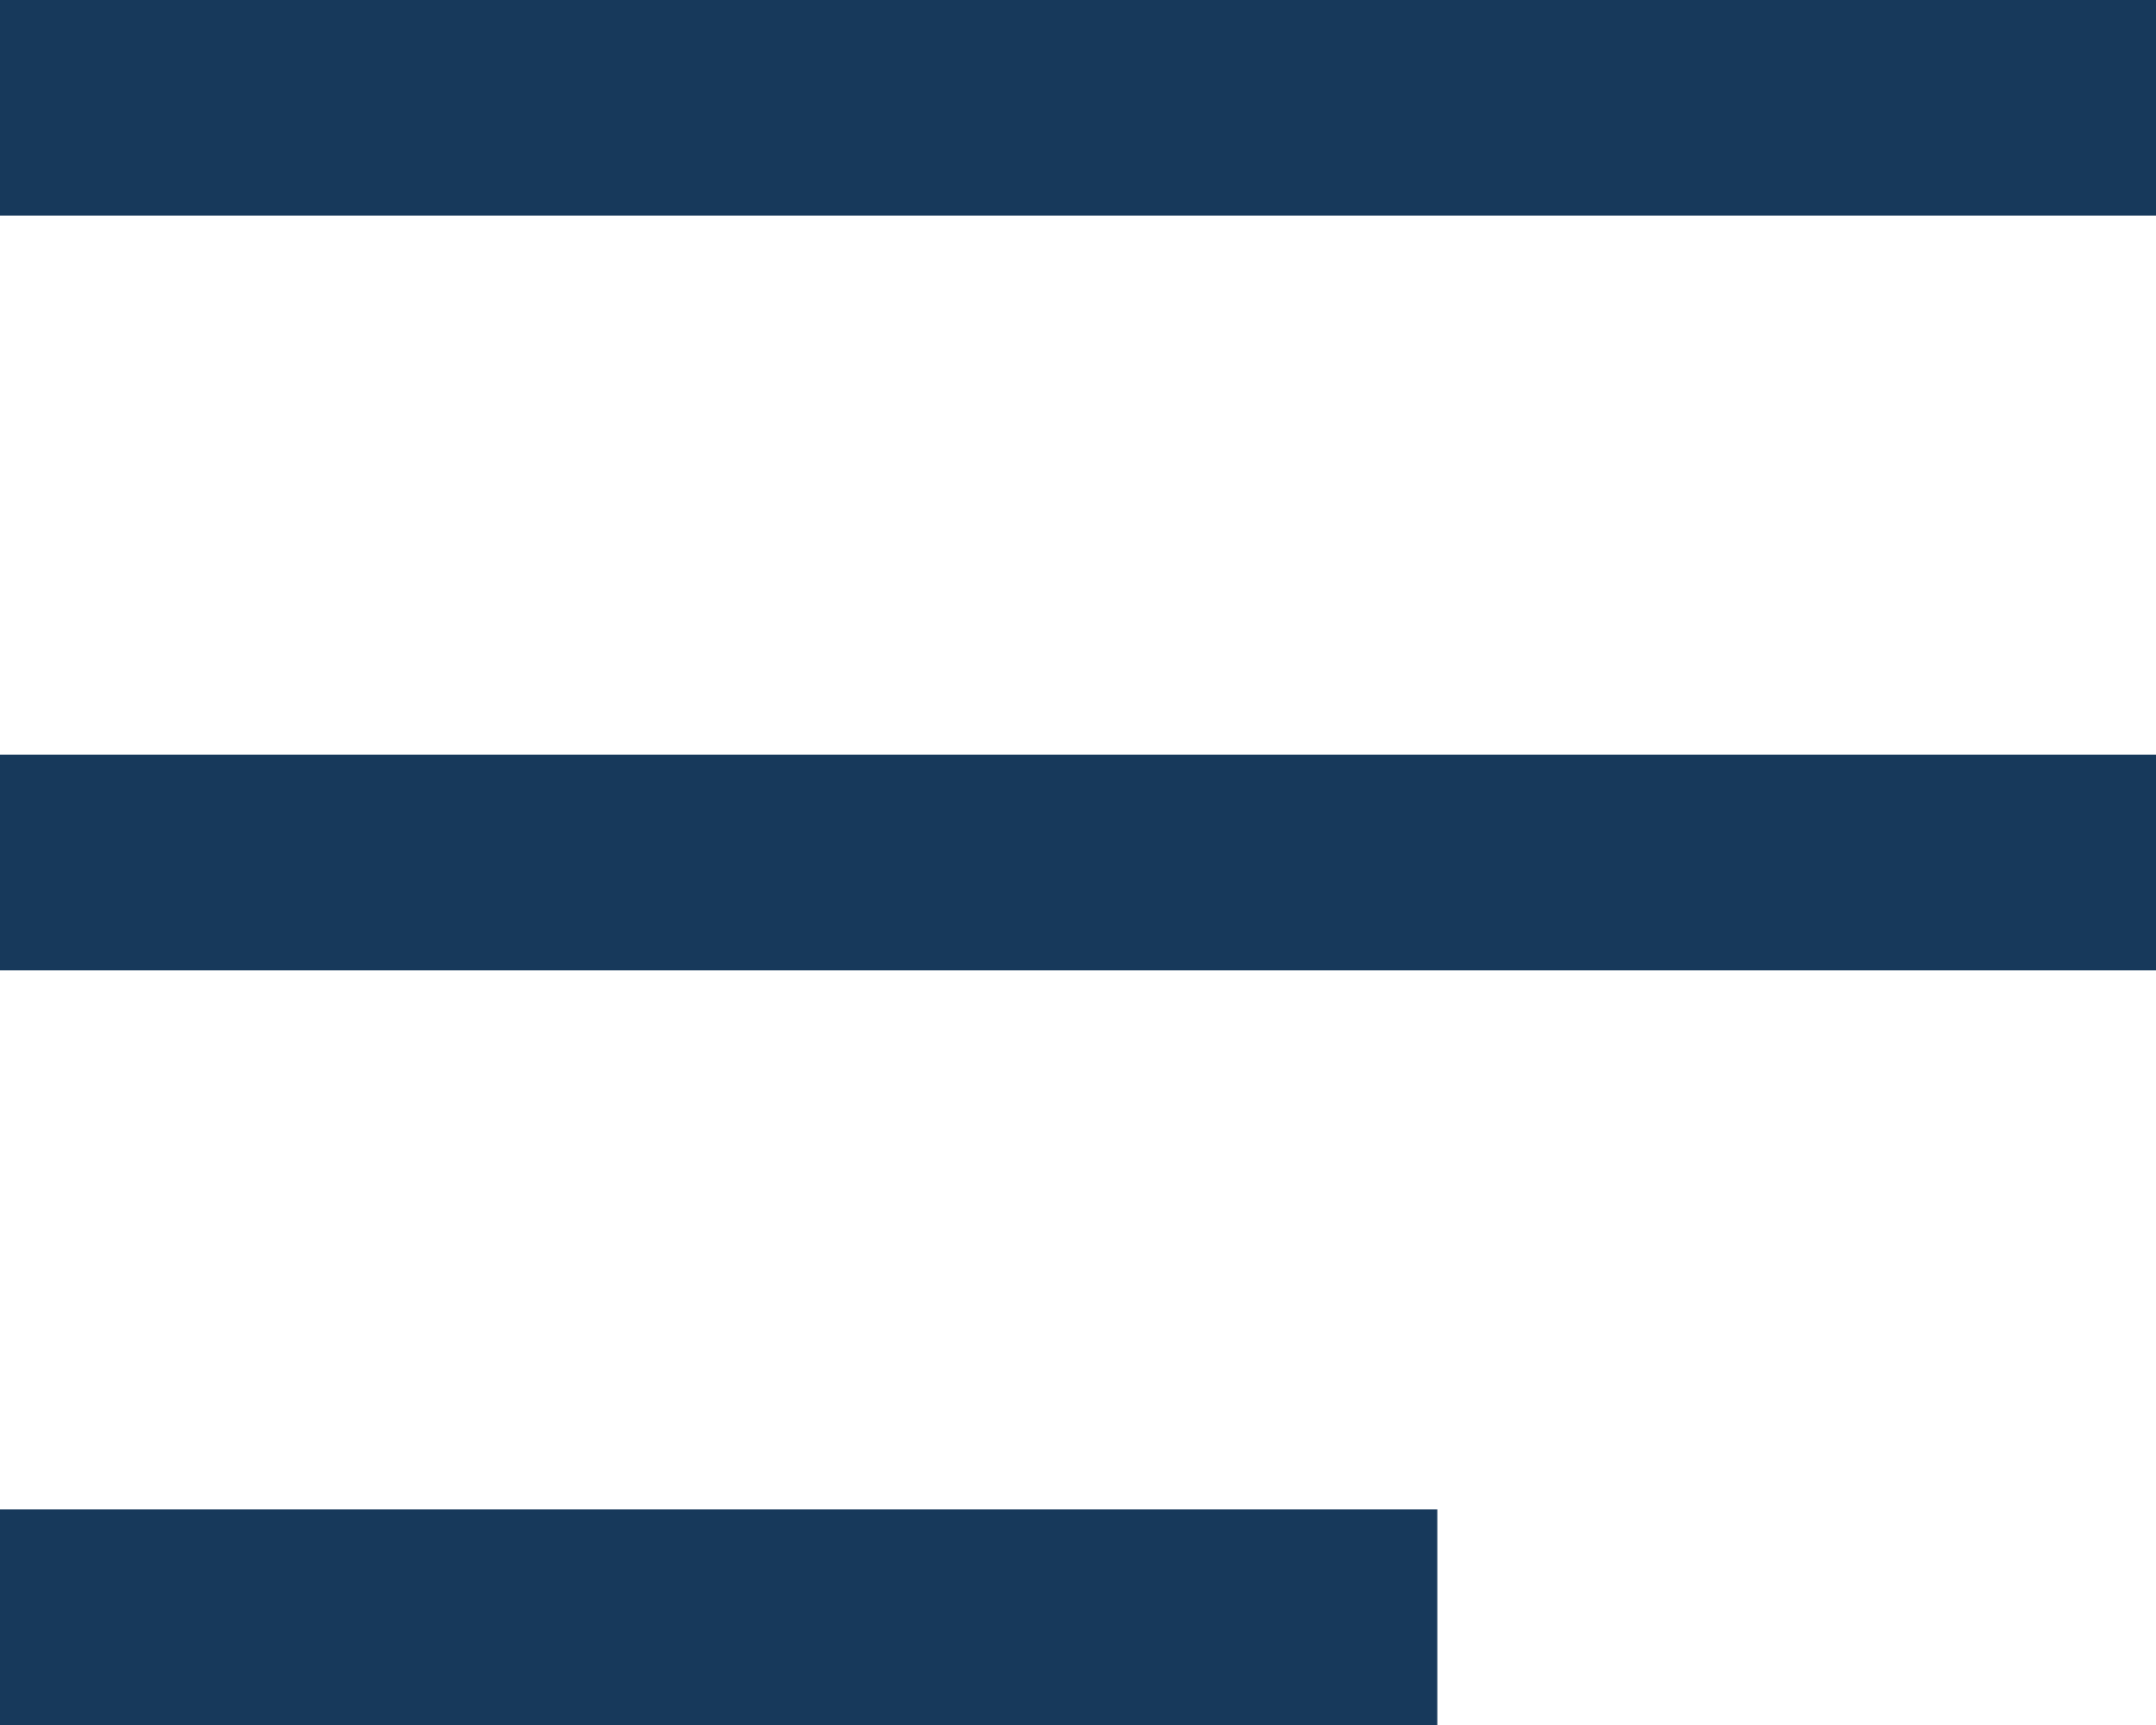 <svg width="40" height="32" viewBox="0 0 40 32" fill="none" xmlns="http://www.w3.org/2000/svg">
<path fill-rule="evenodd" clip-rule="evenodd" d="M0 0H40V4H0V0ZM0 14H40V18H0V14ZM26.667 28H0V32H26.667V28Z" fill="#17395B"/>
</svg>

